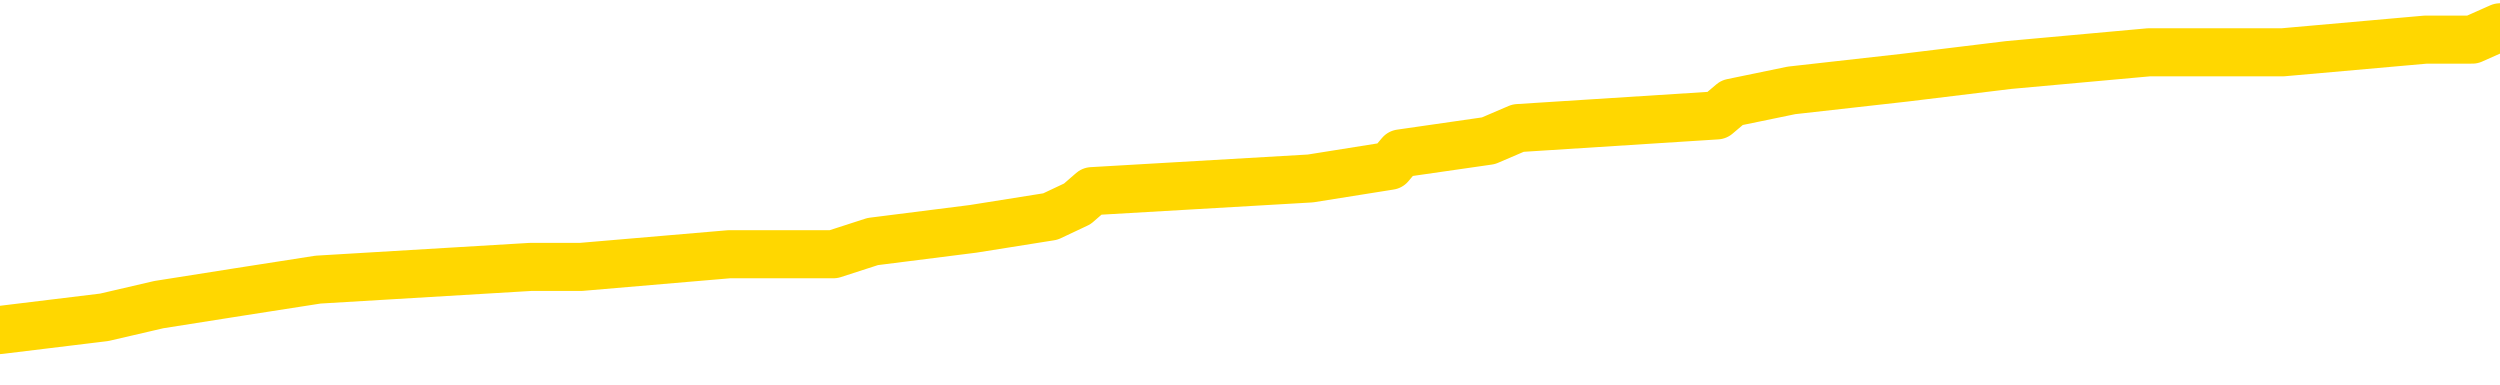 <svg xmlns="http://www.w3.org/2000/svg" version="1.1" viewBox="0 0 6500 1000">
	<path fill="none" stroke="gold" stroke-width="125" stroke-linecap="round" stroke-linejoin="round" d="M0 78457  L-834515 78457 L-834331 78424 L-833840 78359 L-833547 78326 L-833236 78260 L-833001 78227 L-832948 78162 L-832888 78096 L-832735 78063 L-832695 77998 L-832562 77965 L-832270 77932 L-831729 77932 L-831119 77899 L-831071 77899 L-830431 77867 L-830397 77867 L-829872 77867 L-829739 77834 L-829349 77768 L-829021 77703 L-828904 77637 L-828692 77571 L-827976 77571 L-827406 77539 L-827298 77539 L-827124 77506 L-826903 77440 L-826501 77408 L-826475 77342 L-825547 77276 L-825460 77211 L-825378 77145 L-825308 77080 L-825010 77047 L-824858 76981 L-822968 77014 L-822867 77014 L-822605 77014 L-822311 77047 L-822170 76981 L-821921 76981 L-821885 76948 L-821727 76916 L-821264 76850 L-821011 76817 L-820798 76752 L-820547 76719 L-820198 76686 L-819271 76620 L-819177 76555 L-818766 76522 L-817595 76456 L-816406 76424 L-816314 76358 L-816287 76292 L-816021 76227 L-815722 76161 L-815593 76096 L-815555 76030 L-814741 76030 L-814357 76063 L-813296 76096 L-813235 76096 L-812970 76752 L-812499 77375 L-812306 77998 L-812043 78621 L-811706 78588 L-811570 78555 L-811115 78523 L-810372 78490 L-810354 78457 L-810189 78391 L-810121 78391 L-809604 78359 L-808576 78359 L-808380 78326 L-807891 78293 L-807529 78260 L-807120 78260 L-806735 78293 L-805031 78293 L-804933 78293 L-804862 78293 L-804800 78293 L-804616 78260 L-804279 78260 L-803639 78227 L-803562 78195 L-803501 78195 L-803314 78162 L-803234 78162 L-803057 78129 L-803038 78096 L-802808 78096 L-802420 78063 L-801532 78063 L-801492 78031 L-801404 77998 L-801377 77932 L-800369 77899 L-800219 77834 L-800195 77801 L-800062 77768 L-800022 77735 L-798764 77703 L-798706 77703 L-798166 77670 L-798113 77670 L-798067 77670 L-797672 77637 L-797532 77604 L-797332 77571 L-797186 77571 L-797021 77571 L-796744 77604 L-796386 77604 L-795833 77571 L-795188 77539 L-794929 77473 L-794776 77440 L-794375 77408 L-794335 77375 L-794214 77342 L-794152 77375 L-794138 77375 L-794044 77375 L-793751 77342 L-793600 77211 L-793270 77145 L-793192 77080 L-793116 77047 L-792889 76948 L-792823 76883 L-792595 76817 L-792543 76752 L-792378 76719 L-791372 76686 L-791189 76653 L-790638 76620 L-790245 76555 L-789847 76522 L-788997 76456 L-788919 76424 L-788340 76391 L-787899 76391 L-787658 76358 L-787500 76358 L-787100 76292 L-787079 76292 L-786634 76260 L-786229 76227 L-786093 76161 L-785918 76096 L-785781 76030 L-785531 75964 L-784531 75932 L-784449 75899 L-784314 75866 L-784275 75833 L-783385 75800 L-783169 75768 L-782726 75735 L-782609 75702 L-782552 75669 L-781876 75669 L-781775 75636 L-781747 75636 L-780405 75604 L-779999 75571 L-779959 75538 L-779031 75505 L-778933 75472 L-778800 75440 L-778396 75407 L-778370 75374 L-778277 75341 L-778060 75308 L-777649 75243 L-776496 75177 L-776204 75112 L-776175 75046 L-775567 75013 L-775317 74948 L-775297 74915 L-774368 74882 L-774317 74816 L-774194 74784 L-774177 74718 L-774021 74685 L-773846 74620 L-773709 74587 L-773653 74554 L-773545 74521 L-773459 74489 L-773226 74456 L-773151 74423 L-772843 74390 L-772725 74357 L-772555 74325 L-772464 74292 L-772361 74292 L-772338 74259 L-772261 74259 L-772163 74193 L-771796 74161 L-771692 74128 L-771188 74095 L-770736 74062 L-770698 74029 L-770674 73997 L-770633 73964 L-770505 73931 L-770404 73898 L-769962 73865 L-769680 73833 L-769088 73800 L-768957 73767 L-768683 73701 L-768530 73669 L-768377 73636 L-768292 73570 L-768214 73537 L-768028 73505 L-767978 73505 L-767950 73472 L-767870 73439 L-767847 73406 L-767564 73341 L-766960 73275 L-765965 73242 L-765667 73209 L-764933 73177 L-764688 73144 L-764598 73111 L-764021 73078 L-763323 73045 L-762570 73013 L-762252 72980 L-761869 72914 L-761792 72881 L-761158 72849 L-760972 72816 L-760884 72816 L-760755 72816 L-760442 72783 L-760393 72750 L-760251 72717 L-760229 72685 L-759261 72652 L-758716 72619 L-758238 72619 L-758177 72619 L-757853 72619 L-757831 72586 L-757769 72586 L-757559 72553 L-757482 72521 L-757427 72488 L-757405 72455 L-757366 72422 L-757350 72389 L-756593 72357 L-756576 72324 L-755777 72291 L-755624 72258 L-754719 72225 L-754213 72193 L-753984 72127 L-753942 72127 L-753827 72094 L-753651 72061 L-752896 72094 L-752761 72061 L-752597 72029 L-752279 71996 L-752103 71930 L-751081 71865 L-751058 71799 L-750807 71766 L-750593 71701 L-749960 71668 L-749722 71602 L-749689 71537 L-749511 71471 L-749431 71406 L-749341 71373 L-749277 71307 L-748836 71242 L-748813 71209 L-748272 71176 L-748016 71143 L-747521 71110 L-746644 71078 L-746607 71045 L-746555 71012 L-746513 70979 L-746396 70946 L-746120 70914 L-745913 70848 L-745715 70782 L-745692 70717 L-745642 70651 L-745603 70618 L-745525 70586 L-744927 70520 L-744867 70487 L-744764 70454 L-744610 70422 L-743978 70389 L-743297 70356 L-742994 70290 L-742647 70258 L-742450 70225 L-742402 70159 L-742081 70126 L-741454 70094 L-741307 70061 L-741271 70028 L-741213 69995 L-741136 69930 L-740895 69930 L-740807 69897 L-740712 69864 L-740419 69831 L-740284 69798 L-740224 69766 L-740187 69700 L-739915 69700 L-738909 69667 L-738733 69634 L-738683 69634 L-738390 69602 L-738198 69536 L-737865 69503 L-737358 69470 L-736796 69405 L-736781 69339 L-736764 69306 L-736664 69241 L-736549 69175 L-736510 69110 L-736473 69077 L-736407 69077 L-736379 69044 L-736240 69077 L-735947 69077 L-735897 69077 L-735792 69077 L-735527 69044 L-735062 69011 L-734918 69011 L-734863 68946 L-734806 68913 L-734615 68880 L-734250 68847 L-734036 68847 L-733841 68847 L-733783 68847 L-733724 68782 L-733570 68749 L-733301 68716 L-732871 68880 L-732855 68880 L-732778 68847 L-732714 68815 L-732584 68585 L-732561 68552 L-732277 68519 L-732229 68487 L-732175 68454 L-731712 68421 L-731674 68421 L-731633 68388 L-731442 68355 L-730962 68323 L-730475 68290 L-730459 68257 L-730421 68224 L-730164 68191 L-730087 68126 L-729857 68093 L-729841 68027 L-729546 67962 L-729104 67929 L-728657 67896 L-728153 67863 L-727999 67831 L-727712 67798 L-727672 67732 L-727341 67699 L-727119 67667 L-726602 67601 L-726526 67568 L-726278 67503 L-726084 67437 L-726024 67404 L-725248 67371 L-725174 67371 L-724943 67339 L-724926 67339 L-724865 67306 L-724669 67273 L-724205 67273 L-724182 67240 L-724052 67240 L-722751 67240 L-722735 67240 L-722657 67207 L-722564 67207 L-722346 67207 L-722194 67175 L-722016 67207 L-721962 67240 L-721675 67273 L-721635 67273 L-721266 67273 L-720825 67273 L-720642 67273 L-720321 67240 L-720026 67240 L-719580 67175 L-719508 67142 L-719046 67076 L-718608 67043 L-718426 67011 L-716972 66945 L-716840 66912 L-716383 66847 L-716157 66814 L-715771 66748 L-715254 66683 L-714300 66617 L-713506 66551 L-712831 66519 L-712406 66453 L-712095 66420 L-711865 66322 L-711181 66224 L-711168 66125 L-710958 65994 L-710936 65961 L-710762 65896 L-709812 65863 L-709544 65797 L-708729 65764 L-708418 65699 L-708381 65666 L-708323 65600 L-707706 65568 L-707068 65502 L-705442 65469 L-704769 65436 L-704127 65436 L-704049 65436 L-703993 65436 L-703957 65436 L-703929 65404 L-703817 65338 L-703799 65305 L-703776 65272 L-703623 65240 L-703569 65174 L-703491 65141 L-703372 65108 L-703274 65076 L-703157 65043 L-702887 64977 L-702618 64944 L-702600 64879 L-702400 64846 L-702253 64780 L-702027 64748 L-701893 64715 L-701584 64682 L-701524 64649 L-701171 64584 L-700822 64551 L-700721 64518 L-700657 64452 L-700597 64420 L-700213 64354 L-699832 64321 L-699727 64288 L-699467 64256 L-699196 64190 L-699037 64157 L-699004 64124 L-698942 64092 L-698801 64059 L-698617 64026 L-698573 63993 L-698285 63993 L-698268 63960 L-698035 63960 L-697974 63928 L-697936 63928 L-697356 63895 L-697223 63862 L-697199 63731 L-697181 63501 L-697163 63239 L-697147 62977 L-697123 62714 L-697107 62517 L-697086 62288 L-697069 62058 L-697046 61927 L-697029 61796 L-697007 61697 L-696991 61632 L-696942 61533 L-696869 61435 L-696835 61271 L-696811 61140 L-696775 61009 L-696734 60877 L-696697 60812 L-696681 60681 L-696657 60582 L-696620 60517 L-696603 60418 L-696580 60353 L-696562 60287 L-696544 60222 L-696528 60156 L-696498 60058 L-696472 59959 L-696427 59926 L-696411 59861 L-696369 59828 L-696321 59762 L-696250 59697 L-696235 59631 L-696219 59566 L-696156 59533 L-696117 59500 L-696078 59467 L-695912 59434 L-695847 59402 L-695831 59369 L-695787 59303 L-695728 59270 L-695516 59238 L-695482 59205 L-695440 59172 L-695362 59139 L-694824 59106 L-694746 59074 L-694642 59008 L-694553 58975 L-694377 58942 L-694027 58910 L-693871 58877 L-693433 58844 L-693276 58811 L-693146 58778 L-692442 58713 L-692241 58680 L-691281 58614 L-690798 58582 L-690699 58582 L-690607 58549 L-690362 58516 L-690289 58483 L-689846 58418 L-689750 58385 L-689735 58352 L-689719 58319 L-689694 58286 L-689228 58254 L-689011 58221 L-688871 58188 L-688578 58155 L-688489 58122 L-688448 58090 L-688418 58057 L-688245 58024 L-688186 57991 L-688110 57959 L-688030 57926 L-687960 57926 L-687651 57893 L-687566 57860 L-687352 57827 L-687317 57795 L-686633 57762 L-686534 57729 L-686329 57696 L-686283 57663 L-686004 57631 L-685942 57598 L-685925 57532 L-685847 57499 L-685539 57434 L-685515 57401 L-685461 57335 L-685438 57303 L-685316 57270 L-685180 57204 L-684936 57171 L-684810 57171 L-684163 57139 L-684147 57139 L-684123 57139 L-683942 57073 L-683866 57040 L-683774 57007 L-683347 56975 L-682930 56942 L-682537 56876 L-682459 56843 L-682440 56811 L-682077 56778 L-681840 56745 L-681612 56712 L-681299 56679 L-681221 56647 L-681140 56581 L-680962 56515 L-680947 56483 L-680681 56417 L-680601 56384 L-680371 56351 L-680145 56319 L-679829 56319 L-679654 56286 L-679293 56286 L-678901 56253 L-678832 56187 L-678768 56155 L-678628 56089 L-678576 56056 L-678474 55991 L-677972 55958 L-677775 55925 L-677528 55892 L-677343 55859 L-677043 55827 L-676967 55794 L-676801 55728 L-675917 55695 L-675888 55630 L-675765 55564 L-675187 55531 L-675109 55499 L-674395 55499 L-674083 55499 L-673870 55499 L-673853 55499 L-673467 55499 L-672942 55433 L-672496 55400 L-672166 55367 L-672013 55335 L-671687 55335 L-671509 55302 L-671428 55302 L-671221 55236 L-671046 55204 L-670117 55171 L-669228 55138 L-669188 55105 L-668960 55105 L-668581 55072 L-667794 55040 L-667559 55007 L-667484 54974 L-667126 54941 L-666554 54876 L-666287 54843 L-665901 54810 L-665797 54810 L-665627 54810 L-665009 54810 L-664798 54810 L-664490 54810 L-664437 54777 L-664309 54744 L-664256 54712 L-664137 54679 L-663801 54613 L-662841 54580 L-662710 54515 L-662508 54482 L-661877 54449 L-661566 54416 L-661152 54384 L-661124 54351 L-660979 54318 L-660559 54285 L-659226 54285 L-659179 54252 L-659051 54187 L-659034 54154 L-658456 54088 L-658250 54056 L-658221 54023 L-658180 53990 L-658123 53957 L-658085 53924 L-658007 53892 L-657864 53859 L-657409 53826 L-657291 53793 L-657006 53760 L-656633 53728 L-656537 53695 L-656210 53662 L-655856 53629 L-655686 53596 L-655638 53564 L-655529 53531 L-655440 53498 L-655413 53465 L-655336 53400 L-655033 53367 L-654999 53301 L-654927 53268 L-654559 53236 L-654224 53203 L-654143 53203 L-653923 53170 L-653752 53137 L-653724 53104 L-653227 53072 L-652678 53006 L-651797 52973 L-651699 52908 L-651622 52875 L-651347 52842 L-651100 52776 L-651026 52744 L-650965 52678 L-650846 52645 L-650803 52612 L-650693 52580 L-650617 52514 L-649916 52481 L-649670 52448 L-649631 52416 L-649474 52383 L-648875 52383 L-648648 52383 L-648556 52383 L-648081 52383 L-647484 52317 L-646964 52285 L-646943 52252 L-646797 52219 L-646477 52219 L-645936 52219 L-645704 52219 L-645533 52219 L-645047 52186 L-644819 52153 L-644734 52121 L-644388 52088 L-644062 52088 L-643539 52055 L-643212 52022 L-642611 51989 L-642414 51924 L-642362 51891 L-642321 51858 L-642040 51825 L-641355 51760 L-641045 51727 L-641020 51661 L-640829 51629 L-640606 51596 L-640520 51563 L-639857 51497 L-639832 51465 L-639610 51399 L-639281 51366 L-638929 51301 L-638724 51268 L-638491 51202 L-638233 51169 L-638044 51104 L-637997 51071 L-637769 51038 L-637735 51005 L-637578 50973 L-637364 50940 L-637191 50907 L-637100 50874 L-636822 50841 L-636579 50809 L-636263 50776 L-635837 50776 L-635800 50776 L-635316 50776 L-635083 50776 L-634871 50743 L-634645 50710 L-634095 50710 L-633848 50677 L-633014 50677 L-632958 50645 L-632936 50612 L-632778 50579 L-632317 50546 L-632276 50513 L-631936 50448 L-631803 50415 L-631580 50382 L-631008 50349 L-630536 50317 L-630342 50284 L-630149 50251 L-629959 50218 L-629857 50185 L-629489 50153 L-629443 50120 L-629361 50087 L-628068 50054 L-628020 50021 L-627751 50021 L-627606 50021 L-627055 50021 L-626939 49989 L-626857 49956 L-626498 49923 L-626274 49890 L-625993 49857 L-625664 49792 L-625156 49759 L-625043 49726 L-624964 49693 L-624800 49661 L-624506 49661 L-624037 49661 L-623840 49693 L-623790 49693 L-623140 49661 L-623018 49628 L-622564 49628 L-622528 49595 L-622060 49562 L-621949 49530 L-621933 49497 L-621717 49497 L-621536 49464 L-621004 49464 L-619975 49464 L-619775 49431 L-619317 49398 L-618369 49333 L-618270 49300 L-617916 49234 L-617855 49202 L-617841 49169 L-617806 49136 L-617436 49103 L-617316 49070 L-617074 49038 L-616910 49005 L-616723 48972 L-616602 48939 L-615532 48874 L-614674 48841 L-614461 48775 L-614364 48742 L-614190 48677 L-613857 48644 L-613785 48611 L-613727 48578 L-613552 48578 L-613163 48546 L-612928 48513 L-612816 48480 L-612699 48447 L-611719 48414 L-611693 48382 L-611099 48316 L-611066 48316 L-610918 48283 L-610633 48250 L-609721 48250 L-608775 48250 L-608622 48218 L-608520 48218 L-608388 48185 L-608245 48152 L-608219 48119 L-608104 48086 L-607886 48054 L-607205 48021 L-607075 47988 L-606772 47955 L-606532 47890 L-606200 47857 L-605561 47824 L-605218 47758 L-605157 47726 L-605001 47726 L-604079 47726 L-603609 47726 L-603565 47726 L-603553 47693 L-603511 47660 L-603489 47627 L-603462 47594 L-603318 47562 L-602896 47529 L-602561 47529 L-602369 47496 L-601941 47496 L-601753 47463 L-601364 47398 L-600830 47365 L-600457 47332 L-600436 47332 L-600186 47299 L-600067 47266 L-599992 47234 L-599856 47201 L-599816 47168 L-599737 47135 L-599342 47102 L-598846 47070 L-598734 47004 L-598561 46971 L-598253 46938 L-597806 46906 L-597483 46873 L-597340 46807 L-596913 46742 L-596760 46676 L-596705 46611 L-595891 46578 L-595871 46545 L-595499 46512 L-595442 46512 L-594313 46479 L-594245 46479 L-593687 46447 L-593492 46414 L-593356 46381 L-593123 46348 L-592776 46315 L-592741 46250 L-592706 46217 L-592637 46151 L-592289 46119 L-592116 46086 L-591632 46053 L-591615 46020 L-591290 45987 L-591133 45955 L-589992 45889 L-589967 45856 L-589775 45791 L-589582 45758 L-589332 45725 L-589314 45692 L-588294 45659 L-587996 45627 L-587921 45594 L-587785 45528 L-587609 45495 L-587032 45430 L-586817 45397 L-586753 45364 L-586622 45331 L-586585 45266 L-586062 45233 L-585924 58155 L-585910 58155 L-585887 58155 L-585867 58155 L-585640 45200 L-584864 45200 L-584822 45200 L-584454 45200 L-584376 45167 L-584324 45135 L-583651 45102 L-582908 45069 L-582484 45069 L-582036 45036 L-580974 45003 L-580663 44938 L-580253 44938 L-580181 44905 L-579656 44905 L-579562 44905 L-579544 44905 L-579099 44872 L-578914 44807 L-578133 44741 L-577461 44708 L-577049 44610 L-576817 44544 L-576676 44511 L-576595 44446 L-576575 44413 L-576499 44413 L-576370 44380 L-576053 44413 L-575829 44413 L-575504 44380 L-575442 44380 L-575072 44380 L-575039 44380 L-574830 44380 L-574163 44380 L-574085 44380 L-573927 44315 L-573817 44315 L-573490 44282 L-573335 44249 L-572994 44249 L-572937 44183 L-572599 44118 L-572396 44085 L-572343 44020 L-570966 43987 L-570837 43954 L-570403 43921 L-570083 43888 L-569255 43823 L-569132 43790 L-568401 43724 L-568245 43659 L-568204 43626 L-568150 43593 L-568127 43560 L-568013 43528 L-567717 43495 L-567427 43462 L-567373 43429 L-567252 43396 L-567222 43364 L-567122 43331 L-566678 43331 L-566526 43298 L-565691 43298 L-565149 43265 L-564814 43265 L-564799 43232 L-564723 43200 L-564607 43167 L-564412 43134 L-564148 43101 L-563314 43068 L-563217 43036 L-562696 43003 L-562654 42970 L-562555 42937 L-561726 42937 L-561591 42904 L-561253 42904 L-560699 42872 L-560319 42839 L-560156 42806 L-559846 42773 L-559033 42740 L-558727 42708 L-558459 42708 L-558137 42708 L-557816 42740 L-557541 42740 L-556712 42675 L-556617 42642 L-556525 42544 L-556420 42445 L-556033 42347 L-555553 42281 L-555537 42248 L-555418 42216 L-555050 42150 L-554956 42117 L-554122 42052 L-554045 42019 L-553745 41986 L-553655 41953 L-553247 41888 L-553137 41822 L-552438 41789 L-551965 41756 L-551904 41724 L-551686 41658 L-551412 41625 L-551299 41592 L-550272 41560 L-549885 41527 L-549865 41494 L-549532 41461 L-549287 41428 L-548854 41396 L-548744 41363 L-548627 41330 L-548175 41265 L-547584 41232 L-547248 41199 L-545355 41166 L-545241 41101 L-545030 41068 L-543711 41035 L-543605 33655 L-543539 26374 L-543503 19651 L-543441 19651 L-542941 26965 L-542266 34180 L-542244 40838 L-541974 40773 L-541006 40773 L-540316 40740 L-540154 40707 L-539614 40674 L-539524 40641 L-538505 40609 L-537557 40543 L-537191 40576 L-537088 40609 L-536500 40609 L-536441 40609 L-536340 40576 L-535900 40510 L-535793 40477 L-535351 40445 L-534351 40346 L-534095 40248 L-533992 40149 L-533862 40084 L-533495 40018 L-532914 39953 L-532883 39920 L-532568 39887 L-530585 39854 L-530469 39821 L-530401 39821 L-530043 39789 L-528424 39756 L-528246 39756 L-528102 39756 L-527280 39789 L-527227 39821 L-527172 39821 L-526738 39821 L-525758 39854 L-525684 39854 L-524599 39821 L-524386 39821 L-523670 39756 L-523282 39723 L-523063 39657 L-522743 39592 L-522250 39526 L-522122 39493 L-521893 39428 L-521661 39362 L-521602 39329 L-521312 39297 L-521040 39231 L-520010 39198 L-518345 39165 L-517926 39133 L-517789 39100 L-517632 39100 L-517327 39067 L-517099 39001 L-516941 38969 L-516781 38903 L-516612 38837 L-516565 38805 L-516511 38772 L-516490 38772 L-516104 38739 L-515854 38739 L-515583 38739 L-515423 38739 L-515333 38739 L-513674 38739 L-513509 38772 L-513129 38739 L-512669 38739 L-512059 38673 L-510966 38641 L-510535 38608 L-510504 38575 L-510441 38542 L-510424 38510 L-508720 38477 L-508678 38444 L-508212 38411 L-508025 38378 L-507993 38313 L-507398 38280 L-507348 38247 L-507025 38214 L-506974 38182 L-506764 38149 L-506746 38116 L-506480 38050 L-506427 38018 L-505958 37985 L-505448 37919 L-505369 37919 L-505075 37886 L-505058 37854 L-505020 37821 L-504949 37788 L-504791 37755 L-503845 37755 L-503789 37755 L-503268 37755 L-503076 37722 L-502975 37722 L-502749 37690 L-502239 37690 L-501851 38575 L-501781 38575 L-501433 38542 L-501076 38510 L-499947 37558 L-499896 37493 L-499670 37460 L-499636 37427 L-499511 37362 L-499412 37362 L-499147 37362 L-498407 37394 L-497829 37394 L-497535 37394 L-496829 37394 L-496650 37362 L-496627 37362 L-495991 37329 L-495680 37296 L-495284 37296 L-495254 37263 L-495233 37230 L-495079 37198 L-494394 37198 L-494378 37198 L-494038 37198 L-493765 37165 L-493728 37132 L-493672 37066 L-493650 37034 L-493578 37001 L-493246 36968 L-493140 36935 L-493111 36870 L-492913 36837 L-492760 36804 L-491892 36771 L-491330 36706 L-491314 36706 L-491212 36673 L-491110 36706 L-490964 36706 L-490885 36706 L-490848 36673 L-490792 36640 L-490719 36607 L-490574 36574 L-490092 36574 L-489688 36542 L-488821 36574 L-488801 36574 L-488544 36574 L-488467 36574 L-488438 36542 L-488427 36476 L-488410 36443 L-488117 36410 L-488078 36378 L-488006 36345 L-487932 36312 L-487727 36279 L-487567 36181 L-487266 36082 L-487189 35951 L-487171 35853 L-486955 35787 L-486724 35787 L-486614 35820 L-486244 35853 L-486086 35853 L-485854 35853 L-485686 35853 L-485541 35820 L-485409 35787 L-484133 35722 L-483730 35656 L-483669 35623 L-483552 35558 L-483127 35525 L-483112 35459 L-483050 35427 L-482776 35361 L-482664 35328 L-482382 35263 L-482104 35230 L-481679 35164 L-481657 35131 L-481579 35099 L-481453 35066 L-480867 35033 L-480475 35000 L-480140 34967 L-479551 34935 L-479448 34935 L-479278 34902 L-479142 34902 L-478314 34869 L-477129 34836 L-477093 34803 L-477037 34803 L-476817 34771 L-476612 34771 L-476457 34771 L-476200 34738 L-476124 34705 L-475581 34672 L-475545 34639 L-475296 34607 L-474908 34574 L-474083 34541 L-473724 34508 L-473414 34508 L-473156 34475 L-472932 34443 L-472526 34410 L-472410 34377 L-472226 34344 L-472173 34344 L-471985 34311 L-471814 34279 L-471785 34246 L-471505 34213 L-471194 34180 L-471056 34147 L-470746 34115 L-470553 34115 L-470537 34082 L-469818 34082 L-469684 34016 L-469387 33983 L-469296 33951 L-468695 33951 L-468657 33918 L-468579 33885 L-467958 33852 L-467807 33787 L-467766 33754 L-467456 33721 L-467264 33688 L-467071 33623 L-467015 33557 L-466706 33524 L-466654 33491 L-466600 33524 L-466574 33524 L-466449 33524 L-465638 33491 L-465562 33459 L-465021 33426 L-464753 33393 L-464093 33360 L-463186 33327 L-462944 33295 L-462412 33262 L-462195 33229 L-461087 33262 L-461037 33262 L-460261 33262 L-459714 33229 L-459603 33196 L-459450 33131 L-459394 33098 L-459229 33065 L-458852 33032 L-458404 33000 L-458350 32967 L-458195 32934 L-457515 32901 L-457295 32868 L-456777 32836 L-455928 32770 L-455912 32737 L-454121 32704 L-453567 32672 L-453450 32639 L-452444 32606 L-452407 32573 L-452175 32573 L-452082 32573 L-452042 32573 L-451710 32540 L-451358 32508 L-451093 32442 L-450806 32409 L-450496 32344 L-450241 32278 L-450148 32245 L-449658 32212 L-449450 32180 L-448885 32147 L-448770 32180 L-448419 32147 L-448368 32147 L-448328 32147 L-447724 32081 L-446990 32016 L-446409 31950 L-446174 31884 L-445633 31786 L-445481 31720 L-444979 31688 L-444770 31622 L-444747 31622 L-444688 31589 L-443725 31589 L-443547 31556 L-443106 31524 L-443081 31458 L-442926 31425 L-442845 31425 L-442694 31458 L-442047 31458 L-441998 31425 L-440878 31392 L-439894 31360 L-439832 31327 L-439111 31294 L-438247 31261 L-437868 31228 L-437649 31228 L-436889 31196 L-436837 31163 L-436528 31097 L-435677 31097 L-435484 31064 L-435307 31032 L-435083 31032 L-434956 30999 L-434764 30999 L-434531 30966 L-434362 30999 L-434075 30966 L-433796 30966 L-433713 30933 L-433542 30900 L-433526 30835 L-433372 30802 L-433333 30769 L-432557 30736 L-432481 30736 L-432248 30671 L-431822 30638 L-431476 30605 L-430893 30572 L-430624 30572 L-430365 30572 L-430236 30507 L-430220 30474 L-430106 30441 L-430082 30408 L-429848 30376 L-429812 30343 L-428496 30343 L-428440 30310 L-427761 30244 L-427189 30244 L-427063 30244 L-426910 30244 L-426833 30244 L-426521 30179 L-426248 30146 L-426159 30081 L-426057 30081 L-425129 30048 L-425053 30048 L-424689 30048 L-424665 30015 L-424628 29982 L-423853 29917 L-423761 29884 L-423621 29851 L-423219 29818 L-422957 29818 L-422714 29851 L-422500 29818 L-422419 29818 L-422343 29818 L-422266 29818 L-422080 29851 L-422013 29851 L-421763 29851 L-421708 29818 L-421571 29785 L-421491 29720 L-421378 29687 L-421155 29654 L-420990 29621 L-420949 29589 L-420780 29556 L-420409 29523 L-420394 29490 L-420278 29457 L-419557 29425 L-419521 29392 L-419388 29392 L-419041 29359 L-418629 29359 L-418593 29359 L-418515 29326 L-418476 29293 L-418112 29261 L-417908 29228 L-417893 29195 L-417547 29162 L-417199 29162 L-416873 29162 L-416771 29129 L-416618 29129 L-416424 29097 L-416192 29097 L-416100 29097 L-415944 29097 L-415867 29097 L-415826 29064 L-415713 29031 L-415690 28998 L-415439 28998 L-415300 28933 L-414722 28834 L-413894 28769 L-413406 28703 L-413285 28670 L-413246 28637 L-413234 28605 L-413081 28539 L-412981 28473 L-412748 28441 L-412357 28375 L-412053 28342 L-412037 28309 L-411867 28277 L-411628 28211 L-411032 28211 L-410428 28178 L-410388 28178 L-410348 28178 L-410195 28145 L-410141 28113 L-410079 28080 L-410011 28047 L-409956 27981 L-409931 27949 L-409884 27916 L-409790 27850 L-409652 27817 L-409499 27785 L-409367 27752 L-409326 27752 L-409290 27719 L-409229 27686 L-408955 27621 L-408641 27588 L-408600 27522 L-408515 27489 L-408337 27457 L-408100 27424 L-407743 27391 L-407713 27358 L-407143 27326 L-407021 27293 L-406785 27260 L-406762 27260 L-406480 27227 L-406195 27227 L-405940 27227 L-405368 27194 L-405071 27162 L-404995 27129 L-404296 27096 L-404218 27063 L-404183 27030 L-404157 26998 L-404105 26932 L-403911 26899 L-403771 26834 L-403735 26801 L-403695 26768 L-403100 26735 L-402867 26702 L-402584 26932 L-402529 27129 L-402455 27358 L-402377 27555 L-402141 27489 L-401897 27457 L-401762 27424 L-401655 27391 L-401576 27358 L-401189 27293 L-401062 27260 L-400909 27227 L-400871 27194 L-400725 27162 L-400504 27129 L-400330 27096 L-400261 27063 L-399439 26998 L-399423 26998 L-399129 26965 L-398341 26932 L-398031 26932 L-397885 26899 L-397657 26866 L-397456 26801 L-396519 26768 L-396482 26735 L-396460 26702 L-396419 26637 L-396150 26604 L-395554 26571 L-395490 26538 L-395455 26506 L-395438 26473 L-394743 26473 L-394541 26473 L-394509 26473 L-394176 26473 L-394068 26440 L-393443 26374 L-392939 26342 L-392902 26276 L-392460 26276 L-392364 26243 L-392205 26243 L-391892 26243 L-391879 26243 L-391439 26276 L-390957 26309 L-390828 26309 L-390508 26309 L-390440 26276 L-390136 26276 L-389960 26243 L-389766 26210 L-389523 26145 L-389326 26079 L-389300 26014 L-388722 25981 L-388652 25948 L-388242 25915 L-388188 25882 L-388142 25850 L-387778 25817 L-387631 25784 L-387426 25751 L-387330 25751 L-387175 25718 L-387113 25686 L-386966 25620 L-386865 25587 L-386308 25587 L-386286 25653 L-386114 25686 L-385572 25718 L-385511 25718 L-385457 25653 L-385429 25587 L-385357 25554 L-385341 25489 L-385277 25456 L-385241 25390 L-385086 25358 L-384761 25325 L-384195 25292 L-384180 25259 L-384118 25194 L-384017 25128 L-383970 25128 L-383728 25095 L-383306 25095 L-383151 25095 L-381409 25030 L-380867 24997 L-379924 24964 L-379515 24931 L-378974 24866 L-378777 24833 L-378609 24800 L-378313 24767 L-378198 24734 L-378183 24734 L-378028 24702 L-377888 24669 L-377812 24603 L-377680 24603 L-377332 24603 L-376961 24636 L-376363 24636 L-376188 24636 L-376031 24603 L-375762 24571 L-375611 24571 L-375320 24669 L-375296 24734 L-375213 24800 L-374986 24866 L-374286 24833 L-374159 24800 L-373728 24767 L-373634 24734 L-372429 24734 L-372380 24702 L-372087 24702 L-371683 24669 L-371407 24603 L-371388 24571 L-371270 24538 L-371194 24505 L-371013 24472 L-370533 24439 L-370081 24374 L-369671 24341 L-369641 24308 L-369222 24275 L-369108 24275 L-368990 24275 L-368975 24275 L-368781 24243 L-368759 24177 L-368527 24144 L-368084 24111 L-367764 24046 L-367299 24046 L-367134 24013 L-366979 23980 L-366823 23980 L-366370 23980 L-366051 23980 L-365996 24013 L-365625 24013 L-365587 24046 L-365261 24046 L-365144 24013 L-365045 23980 L-364719 23915 L-364332 23882 L-364071 23849 L-363713 23783 L-363456 23751 L-361286 23718 L-361237 23685 L-361214 23652 L-360803 23652 L-360741 23652 L-360671 23685 L-360440 23685 L-360130 23652 L-359826 23587 L-359782 23554 L-359474 23521 L-359341 23488 L-359125 23455 L-358412 23423 L-358257 23423 L-358119 23390 L-357970 23390 L-357949 23390 L-357755 23357 L-357729 23324 L-357638 23291 L-357616 23259 L-357600 23226 L-357500 23193 L-356571 23160 L-356113 23160 L-355021 23095 L-354599 23095 L-354195 23062 L-354156 23029 L-353903 22996 L-353128 22931 L-353112 22898 L-353088 22865 L-352895 22832 L-352158 22799 L-351889 22767 L-351848 22734 L-351449 22668 L-351425 22635 L-350635 22603 L-349955 22570 L-348584 22537 L-348314 22504 L-348266 22471 L-347728 22406 L-347695 22373 L-347593 22307 L-347270 22275 L-347190 22242 L-346921 22242 L-346009 22209 L-345870 22209 L-345621 22143 L-345076 22143 L-344654 22111 L-344461 22078 L-344445 22078 L-344307 22012 L-344213 21979 L-344086 21947 L-343826 21914 L-343801 21848 L-343710 21816 L-343400 21783 L-343339 21750 L-343223 21750 L-342873 21750 L-342062 21750 L-341831 21684 L-341002 21684 L-340770 21619 L-340553 21586 L-340035 21586 L-339397 21553 L-338980 21520 L-338658 21488 L-338177 21455 L-337752 21455 L-337690 21422 L-337342 21422 L-337301 21389 L-337288 21356 L-337188 21291 L-337143 21291 L-336657 21258 L-335856 21258 L-335521 21258 L-334440 21225 L-333960 21192 L-333937 21160 L-333797 21127 L-333242 21094 L-332545 21061 L-332236 21028 L-332014 20996 L-331909 20963 L-331807 20897 L-331136 20864 L-331042 20832 L-331020 20832 L-330942 20799 L-330764 20799 L-330592 20799 L-330411 20766 L-330398 20733 L-330322 20700 L-330158 20668 L-329643 20635 L-329627 20602 L-329486 20602 L-329124 20569 L-329100 20569 L-328969 20536 L-328944 20504 L-328582 20471 L-328057 20405 L-327963 20372 L-327747 20307 L-327654 20274 L-327629 20241 L-327165 20208 L-327088 20208 L-326686 20176 L-326236 20176 L-324984 20143 L-324945 20110 L-324513 20077 L-324481 20044 L-323762 20012 L-323585 19979 L-323450 19946 L-323143 19913 L-323088 19880 L-323063 19815 L-323047 19749 L-322872 19716 L-322683 19684 L-322175 19684 L-321802 19421 L-321463 19126 L-321425 18864 L-320706 18634 L-320612 18601 L-320573 18569 L-320032 18569 L-320009 18536 L-319606 18503 L-319180 18470 L-318909 18470 L-318730 18437 L-318484 18372 L-318460 18339 L-318404 18273 L-317787 18241 L-317285 18208 L-316897 18208 L-316278 18241 L-316062 18241 L-315907 18273 L-314615 18208 L-314516 18175 L-314073 18109 L-313742 18077 L-313441 18011 L-313199 17978 L-312464 17913 L-311885 17880 L-311055 17847 L-310955 17814 L-310398 17781 L-310260 17749 L-308618 17716 L-308557 17716 L-308463 17716 L-307496 17716 L-307319 17683 L-307032 17683 L-306814 17683 L-306736 17650 L-306464 17650 L-306349 17617 L-306196 17585 L-305885 17552 L-305807 17519 L-305716 17519 L-305639 17486 L-305523 17486 L-305344 17453 L-305252 17421 L-305213 17388 L-304710 17388 L-304492 17355 L-304362 17355 L-304207 17322 L-304153 17289 L-304028 17289 L-303643 17257 L-303135 17224 L-303062 17191 L-302582 17158 L-302505 17125 L-302405 17125 L-302171 17093 L-301707 17093 L-301477 17093 L-301460 17093 L-301228 17093 L-301073 17093 L-301012 17093 L-300819 17060 L-300548 16994 L-299796 16961 L-298843 16961 L-298807 16929 L-298582 16929 L-298142 16929 L-297862 16863 L-297513 16830 L-296444 16797 L-295516 16797 L-295386 16797 L-295339 16797 L-295270 16765 L-295115 16765 L-295037 16699 L-294864 16633 L-294429 16568 L-294225 16535 L-294165 16469 L-293582 16437 L-293428 16371 L-293313 16338 L-293272 16306 L-293102 16273 L-292966 16240 L-292755 16174 L-292677 16142 L-292654 16109 L-292445 16043 L-292035 16010 L-292011 15978 L-291788 15945 L-291642 15912 L-291608 15879 L-291594 15846 L-291572 15814 L-291338 15781 L-291153 15748 L-290936 15715 L-290910 15682 L-290221 15650 L-290117 15617 L-290082 15584 L-290061 15551 L-289867 15518 L-289814 15486 L-289697 15420 L-289616 15420 L-289505 15387 L-289190 15354 L-288731 15322 L-288476 15289 L-288241 15223 L-288112 15190 L-287759 15158 L-287700 15125 L-287547 15092 L-286975 15026 L-286888 14994 L-286735 14928 L-286439 14862 L-286069 14797 L-285766 14731 L-285690 14698 L-285285 14666 L-285117 14666 L-284973 14666 L-284433 14666 L-284372 14666 L-284356 14600 L-284190 14567 L-283984 14534 L-283909 14534 L-283817 14502 L-283407 14469 L-283391 14436 L-283368 14436 L-283175 14403 L-283098 14698 L-282927 14994 L-282865 15256 L-282850 15551 L-282335 15518 L-282114 15486 L-281495 15420 L-281241 15387 L-281047 15354 L-281008 15322 L-280934 15322 L-280869 15322 L-280219 15322 L-280180 15354 L-280006 15354 L-279940 15354 L-279266 15354 L-278877 15289 L-278615 15256 L-278378 15223 L-278300 15158 L-278284 15092 L-278082 15059 L-277711 14994 L-277486 14961 L-276850 14928 L-276830 14928 L-276443 14895 L-276350 14895 L-276291 14862 L-276015 14830 L-275706 14830 L-275629 14797 L-274777 14830 L-274435 14994 L-273998 15190 L-273564 15354 L-273069 15518 L-272919 15486 L-272651 15518 L-271413 15551 L-271356 15617 L-269593 15650 L-269402 15617 L-268392 15584 L-268241 15551 L-267865 15617 L-267545 15682 L-266939 15748 L-266870 15814 L-266692 15781 L-265864 15748 L-265725 15715 L-265339 15682 L-265154 15650 L-265111 15617 L-264991 15584 L-264781 15551 L-264333 15486 L-263985 15453 L-263853 15420 L-263444 15387 L-263094 15387 L-262808 15354 L-262615 15322 L-262460 15322 L-262296 15289 L-262228 15256 L-262128 15256 L-261895 15223 L-261778 15223 L-261725 15190 L-261183 15190 L-260719 15158 L-259537 15158 L-259404 15158 L-259379 15158 L-259326 15158 L-258659 15158 L-257624 15092 L-257430 15059 L-257250 15026 L-257099 15026 L-257058 14994 L-257043 14994 L-256982 14961 L-256657 14928 L-255496 14895 L-255302 14862 L-255125 14830 L-254011 14797 L-253152 14764 L-253045 14764 L-252572 14731 L-252379 14731 L-250057 14698 L-249980 14666 L-249858 14600 L-249824 14567 L-249787 14502 L-249692 14403 L-249477 14338 L-248895 14272 L-248509 14239 L-247736 14206 L-247658 14174 L-246961 14174 L-246419 14174 L-246379 14141 L-246248 14141 L-245784 14108 L-245746 14075 L-245611 14042 L-245243 14010 L-245213 13977 L-245063 13977 L-244663 13944 L-242839 13977 L-242032 13944 L-241313 13944 L-241296 13944 L-240983 13878 L-240421 13846 L-239920 13813 L-239401 13780 L-239379 13747 L-237635 13714 L-237466 13682 L-237271 13649 L-236377 13616 L-235858 13551 L-235648 13518 L-235390 13485 L-234680 13452 L-233730 13419 L-233072 13387 L-233033 13321 L-232746 13288 L-232664 13255 L-232568 13255 L-232436 13223 L-232359 13223 L-231624 13223 L-231287 13190 L-231237 13223 L-230982 13223 L-230695 13190 L-230270 13190 L-229689 13157 L-229430 13157 L-229279 13124 L-229032 13124 L-228993 13124 L-228196 13091 L-228158 13059 L-227981 13059 L-227572 12993 L-227344 12993 L-227267 12993 L-227136 12993 L-227020 12960 L-226671 12927 L-226608 12895 L-226456 12862 L-225715 12829 L-225604 12796 L-225433 12763 L-225394 12731 L-225100 12731 L-224698 12731 L-224522 12731 L-224427 12731 L-224118 12698 L-223317 12665 L-222858 12599 L-222338 12567 L-221849 12534 L-221154 12501 L-220108 12468 L-219839 12468 L-219784 12435 L-219624 12435 L-219373 12435 L-219127 12403 L-219048 12370 L-218833 12304 L-218521 12271 L-218058 12206 L-218043 12173 L-217747 12173 L-217734 12140 L-216743 12107 L-216070 12075 L-215736 12009 L-215119 12009 L-214982 11976 L-214343 11943 L-214213 11911 L-213262 11845 L-213163 11779 L-212603 11747 L-212195 11747 L-211766 11747 L-211675 11714 L-210840 11714 L-210477 11714 L-210438 11747 L-210305 11779 L-210129 11779 L-209912 11779 L-209858 11747 L-209701 11681 L-209448 11648 L-208348 11615 L-208271 11583 L-208051 11550 L-207920 11484 L-207884 11451 L-207691 11419 L-207591 11386 L-207107 11353 L-206823 11320 L-206663 11287 L-206568 11222 L-206297 11189 L-206027 11156 L-206011 11025 L-205872 10927 L-205734 10828 L-205407 10697 L-205098 10632 L-205057 10599 L-204982 10533 L-204866 10500 L-204016 10435 L-203689 10402 L-203358 10369 L-203225 10369 L-203009 10369 L-202993 10369 L-202313 10369 L-202219 10304 L-202196 10271 L-202180 10205 L-202142 10172 L-201730 10107 L-201460 10074 L-201420 10041 L-201052 10041 L-200842 10008 L-199759 10008 L-199743 9976 L-199714 9943 L-199694 9943 L-199317 9877 L-199062 9844 L-198814 9779 L-198675 9713 L-198543 9680 L-198211 9648 L-198118 9615 L-198057 9582 L-197499 9549 L-197438 9516 L-197282 9484 L-197088 9451 L-196895 9418 L-196880 9385 L-196841 9352 L-196802 9320 L-196532 9287 L-196408 9254 L-196376 9221 L-196277 9221 L-196121 9221 L-195980 9221 L-195696 9188 L-195370 9188 L-194674 9156 L-194652 9156 L-194142 9156 L-193296 9156 L-192933 9123 L-192779 9090 L-192175 9090 L-192005 9090 L-191944 9090 L-191889 9057 L-190833 9024 L-190815 9024 L-189909 9024 L-189888 9024 L-189721 8992 L-189478 8992 L-189428 8959 L-189374 8893 L-189236 8860 L-189197 8828 L-188268 8795 L-188213 8795 L-188091 8795 L-188019 8795 L-187904 8795 L-187725 8828 L-186743 8795 L-186603 8795 L-186486 8729 L-186191 8664 L-185944 8631 L-185907 8598 L-185852 8631 L-185831 8631 L-185698 8631 L-185619 8631 L-185481 8598 L-184858 8598 L-184692 8565 L-184227 8565 L-184051 8500 L-184035 8467 L-183974 8434 L-183858 8401 L-183375 8368 L-182680 8336 L-182307 8303 L-182137 8270 L-181171 8237 L-181016 8204 L-180839 8204 L-180746 8172 L-180491 8172 L-180320 8172 L-179673 8139 L-179662 8139 L-179082 8106 L-178944 8106 L-178889 8040 L-178154 8008 L-178115 7975 L-178037 7975 L-177395 7942 L-176621 7942 L-176528 7909 L-176480 7909 L-176464 7877 L-176428 7877 L-176412 7811 L-176349 7778 L-176333 7745 L-176313 7745 L-176158 7713 L-176119 7680 L-176103 7647 L-176064 7614 L-175925 7581 L-175848 7549 L-175484 7516 L-175136 7483 L-174362 7450 L-173760 7417 L-173563 7385 L-173333 7385 L-173196 7352 L-172558 7352 L-172268 7319 L-172247 7319 L-171786 7286 L-171554 7286 L-171499 7253 L-171460 7221 L-170957 7188 L-170407 7155 L-169619 7122 L-168496 7122 L-167602 7089 L-167514 7089 L-167214 7057 L-167143 7024 L-167027 6991 L-165850 6958 L-165502 6925 L-165479 6893 L-164960 6860 L-164814 6827 L-164705 6794 L-164496 6761 L-164341 6729 L-164319 6696 L-164125 6663 L-164048 6630 L-163904 6597 L-163103 6565 L-162957 6532 L-162677 6499 L-162500 6466 L-162190 6433 L-161379 6401 L-160450 6401 L-158858 6368 L-158615 6335 L-157974 6302 L-157779 6269 L-157701 6237 L-157183 6204 L-156951 6204 L-156928 6171 L-156796 6171 L-156457 6138 L-156446 6105 L-156230 6073 L-156193 6040 L-155651 6007 L-155122 5941 L-155055 5909 L-154762 5876 L-154214 5810 L-154179 5777 L-154126 5745 L-154027 5679 L-153794 5679 L-153214 5679 L-153116 5712 L-153042 5712 L-152710 5679 L-151960 5646 L-151921 5613 L-151241 5613 L-151087 5613 L-150761 5581 L-150545 5548 L-150313 5548 L-150017 5515 L-149771 5482 L-149419 5449 L-149366 5417 L-148607 5384 L-147914 5318 L-147563 5253 L-147099 5220 L-146466 5187 L-146057 5154 L-145979 5187 L-145553 5187 L-144911 5154 L-144741 5154 L-143999 5122 L-143812 5089 L-143517 5056 L-142945 5023 L-142920 4990 L-141900 4990 L-141413 4958 L-141320 4958 L-141259 4925 L-140971 4892 L-140685 4859 L-140624 4826 L-140444 4826 L-139733 4794 L-139557 4761 L-139358 4728 L-139207 4695 L-139115 4662 L-139053 4630 L-138511 4630 L-138201 4597 L-138109 4531 L-138032 4466 L-137464 4433 L-137373 4433 L-137119 4367 L-136792 4302 L-136755 4203 L-136600 4105 L-136368 4072 L-136046 4039 L-134913 4006 L-134714 3974 L-134189 3941 L-133944 3941 L-133698 3908 L-133618 3875 L-133598 3810 L-133521 3777 L-133466 3711 L-133389 3678 L-133350 3646 L-133171 3580 L-133134 3547 L-132902 3514 L-131665 3482 L-131338 3449 L-131298 3383 L-130517 3350 L-130370 3318 L-129378 3285 L-129171 3285 L-128746 3285 L-128618 3285 L-128214 3318 L-128126 3285 L-127469 3252 L-126762 3219 L-126153 3186 L-125960 3154 L-125727 3088 L-125109 3055 L-124813 2990 L-124374 2957 L-124219 2924 L-124064 2891 L-123308 2826 L-122958 2793 L-122555 2793 L-122517 2760 L-121511 2760 L-121191 2760 L-120944 2727 L-120244 2662 L-120171 2629 L-119858 2596 L-118778 2563 L-118587 2530 L-118353 2530 L-118158 2498 L-117658 2465 L-116904 2465 L-116791 2465 L-116590 2465 L-116549 2432 L-116456 2399 L-116143 2367 L-116055 2334 L-115939 2301 L-115621 2301 L-115552 2268 L-115527 2235 L-115165 2203 L-115127 2170 L-114910 2137 L-114407 2170 L-113805 2203 L-113593 2268 L-113440 2301 L-113402 2301 L-113358 2235 L-113324 2203 L-113191 2170 L-112782 2137 L-112411 2104 L-112357 2071 L-112341 2039 L-112262 2006 L-111853 1973 L-111699 1940 L-111683 1875 L-111644 1842 L-111465 1776 L-111389 1743 L-111158 1711 L-110368 1678 L-110291 1678 L-109556 1612 L-109400 1579 L-109160 1514 L-109098 1448 L-109013 1415 L-108990 1350 L-108872 1284 L-108858 1219 L-108796 1153 L-108759 1120 L-108665 1087 L-108643 1087 L-108526 1055 L-108294 1022 L-108124 956 L-107304 956 L-106902 923 L-106747 923 L-106242 923 L-106128 923 L-105532 923 L-105157 891 L-105106 891 L-104912 858 L-104215 858 L-104177 825 L-104032 825 L-103807 792 L-103545 759 L-103171 727 L-102746 694 L-102616 661 L-102596 595 L-102103 595 L-101407 563 L-101175 595 L-101021 595 L-100053 595 L-99828 628 L-99550 628 L-99534 595 L-99008 563 L-98479 530 L-98331 497 L-98312 464 L-97770 431 L-97460 399 L-97343 333 L-97151 267 L-97015 202 L-96688 169 L-96571 136 L-96261 136 L-95835 103 L-95779 103 L-95547 136 L-95450 136 L-95317 136 L-95021 136 L-94907 103 L-94542 71 L-94230 71 L-93747 38 L-93576 5 L-93328 -27 L-93112 -60 L-92586 -92 L-92400 -158 L-92044 -191 L-91409 -224 L-91255 -289 L-90514 -322 L-90094 -355 L-89914 -387 L-89838 -387 L-89707 -420 L-89413 -453 L-89372 -486 L-89142 -486 L-88950 -519 L-88695 -519 L-88268 -551 L-88159 -584 L-87541 -584 L-87359 -584 L-86148 -584 L-85500 -551 L-85350 -551 L-85312 -551 L-85180 -551 L-85079 -584 L-85063 -617 L-84982 -650 L-84770 -683 L-84653 -715 L-84291 -748 L-83919 -781 L-83222 -814 L-82820 -847 L-82715 -879 L-82697 -912 L-81752 -945 L-81557 -1011 L-81405 -1043 L-81350 -1109 L-80593 -1109 L-80576 -1043 L-80087 -1011 L-79957 -945 L-79764 -945 L-78874 -978 L-78834 -1011 L-78796 -1043 L-78719 -1076 L-78680 -1076 L-78603 -1109 L-78519 -1142 L-78255 -1175 L-78023 -1207 L-77961 -1240 L-77480 -1273 L-77144 -1273 L-77032 -1306 L-76839 -1339 L-76662 -1371 L-76603 -1371 L-76567 -1404 L-76297 -1437 L-75599 -1503 L-75546 -1568 L-75252 -1634 L-74850 -1699 L-74286 -1732 L-73413 -1765 L-73108 -1798 L-73070 -1831 L-72947 -1863 L-72349 -1896 L-72219 -1929 L-72019 -1962 L-71982 -1995 L-71368 -2027 L-71189 -2060 L-71174 -2126 L-70956 -2159 L-70878 -2224 L-70571 -2224 L-70439 -2257 L-70207 -2257 L-69873 -2257 L-69781 -2290 L-69681 -2323 L-69643 -2355 L-69100 -2355 L-68907 -2388 L-68366 -2421 L-67940 -2454 L-67808 -2454 L-67747 -2454 L-67516 -2454 L-67499 -2454 L-67011 -2421 L-66930 -2421 L-66913 -2421 L-65520 -2388 L-65384 -2388 L-65270 -2421 L-64636 -2454 L-64496 -2487 L-64378 -2519 L-64225 -2585 L-64188 -2618 L-64109 -2651 L-64055 -2618 L-63063 -2618 L-63027 -2651 L-62894 -2651 L-62833 -2716 L-62734 -2749 L-62444 -2782 L-62430 -2815 L-62120 -2815 L-62021 -2782 L-61555 -2815 L-61502 661 L-61359 4105 L-61231 7581 L-60999 11058 L-60430 11025 L-60341 10992 L-60319 10992 L-60032 10959 L-59349 10927 L-59272 10894 L-59236 10861 L-59219 10828 L-59020 10795 L-58599 10730 L-58328 10730 L-57455 10697 L-57163 10697 L-57052 10697 L-56317 10664 L-56190 10632 L-55831 10599 L-55578 10599 L-54707 10566 L-54538 10566 L-54476 10533 L-54421 10500 L-54073 10468 L-54050 10435 L-53841 10402 L-53701 10369 L-53570 10336 L-53447 10304 L-53324 10271 L-53087 10238 L-52797 10205 L-52138 10172 L-52116 10140 L-51961 10107 L-51843 10074 L-50879 10041 L-50823 10008 L-50591 9976 L-50568 9943 L-50242 9910 L-50127 9910 L-50087 9877 L-49585 9877 L-49286 9844 L-49175 9812 L-48632 9779 L-47573 9746 L-46947 9713 L-46776 9680 L-46528 9648 L-46272 9615 L-46141 9582 L-46119 9549 L-45452 9516 L-44555 9484 L-44509 9451 L-44439 9418 L-44323 9418 L-44103 9385 L-43912 9385 L-43873 9352 L-43680 9320 L-43021 9320 L-42404 9287 L-42365 9484 L-41769 9680 L-41707 9844 L-40585 10008 L-40531 10008 L-40410 9976 L-40144 9943 L-40081 9943 L-39812 9943 L-39735 9910 L-39519 9910 L-39037 9877 L-38767 9844 L-38636 9844 L-38403 9779 L-38379 9680 L-38364 9549 L-38341 9385 L-38325 9221 L-38301 9057 L-38287 8860 L-38264 8664 L-38248 8467 L-38225 8303 L-38210 8139 L-38188 7975 L-38171 7877 L-38143 7778 L-38126 7647 L-38108 7581 L-38071 7483 L-38031 7417 L-38016 7352 L-37991 7253 L-37939 7188 L-37915 7122 L-37838 7057 L-37800 7024 L-37785 6958 L-37722 6893 L-37707 6827 L-37661 6729 L-37590 6663 L-37552 6630 L-37528 6565 L-37475 6499 L-37450 6466 L-37435 6433 L-37373 6401 L-37336 6368 L-37259 6335 L-37243 6302 L-37215 6237 L-37142 6204 L-37103 6171 L-36949 6105 L-36833 6073 L-36779 6040 L-36696 6007 L-36663 5974 L-36639 5941 L-36484 5909 L-36469 5876 L-36368 5843 L-36057 5810 L-36021 5777 L-35806 5745 L-35695 5745 L-35670 5745 L-35440 5777 L-35207 5777 L-34832 5745 L-34705 5712 L-34665 5679 L-34612 5646 L-34511 5613 L-34474 5581 L-34264 5581 L-34199 5548 L-34087 5548 L-33875 5515 L-33838 5482 L-33466 5449 L-33413 5417 L-33334 5384 L-33312 5351 L-33219 5318 L-33019 5285 L-32982 5285 L-32960 5285 L-32730 5285 L-32709 5253 L-32500 5253 L-32405 5220 L-32367 5187 L-32031 5154 L-31918 5122 L-31878 5089 L-31865 5089 L-31725 5056 L-31710 5056 L-31456 5056 L-30873 5023 L-30797 4990 L-30759 4958 L-30714 4925 L-30666 4892 L-30486 4859 L-30471 4826 L-30372 4794 L-30294 4761 L-30233 4728 L-29868 4662 L-29786 4630 L-29768 4597 L-29714 4564 L-28746 4531 L-28614 4498 L-28593 4466 L-28372 4433 L-28304 4400 L-28281 4367 L-28035 4334 L-27779 4302 L-27648 4269 L-27608 4236 L-27587 4170 L-27531 4105 L-27443 4072 L-27382 4006 L-27157 3974 L-27028 3941 L-26928 3908 L-26874 3875 L-26680 3842 L-26602 3810 L-26269 3777 L-26138 3744 L-25961 3711 L-25945 3678 L-25920 3646 L-25651 3646 L-24450 3613 L-24413 3613 L-24297 3580 L-24063 3547 L-23872 3514 L-23833 3514 L-23778 3482 L-23673 3482 L-23159 3449 L-22865 3416 L-22633 3383 L-22358 3350 L-22341 3318 L-22308 3285 L-22268 3252 L-22231 3219 L-22129 3186 L-22052 3154 L-21959 3121 L-21833 3088 L-21728 3055 L-21550 3055 L-21357 3022 L-20528 3022 L-20412 2990 L-20158 2957 L-20118 2924 L-20019 2891 L-19958 2891 L-19716 2858 L-19692 2858 L-19571 2826 L-19500 2793 L-19460 2760 L-19229 2727 L-19052 2694 L-18532 2662 L-18456 2629 L-18439 2596 L-18028 2596 L-17665 2596 L-17549 2563 L-17527 2563 L-17486 2530 L-17410 2498 L-17356 2465 L-17007 2432 L-16891 2399 L-16714 2399 L-16659 2367 L-16635 2367 L-16521 2334 L-16233 2301 L-16001 2268 L-15786 2235 L-15576 2203 L-15366 2137 L-14539 2104 L-14200 2071 L-13192 2039 L-12829 2006 L-11784 1973 L-11706 1940 L-11259 1907 L-11048 1875 L-10856 1842 L-10562 1809 L-10521 1776 L-10367 1743 L-10314 1678 L-10082 1645 L-9502 1612 L-9308 1579 L-8689 1579 L-8200 1547 L-8148 1514 L-7499 1481 L-7349 1448 L-7180 1415 L-6807 1383 L-6791 1383 L-6692 1350 L-6654 1350 L-6523 1317 L-6089 1317 L-5786 1317 L-5401 1317 L-5261 1284 L-5099 1284 L-4665 1284 L-4627 1251 L-4525 1251 L-4410 1219 L-4232 1219 L-4062 1186 L-3944 1153 L-3582 1087 L-3365 1055 L-3232 1022 L-3092 1022 L-2593 1022 L-2515 1022 L-2281 989 L-1957 989 L-1570 956 L-1548 923 L-927 923 L-657 891 L-424 891 L0 858 L271 825 L413 792 L622 759 L827 727 L1379 694 L1510 694 L1896 661 L2167 661 L2269 628 L2530 595 L2731 563 L2801 530 L2839 497 L3407 464 L3614 431 L3641 399 L3870 366 L3947 333 L4464 300 L4503 267 L4658 235 L4952 202 L5223 169 L5587 136 L5935 136 L6307 103 L6428 103 L6500 71" />
</svg>
